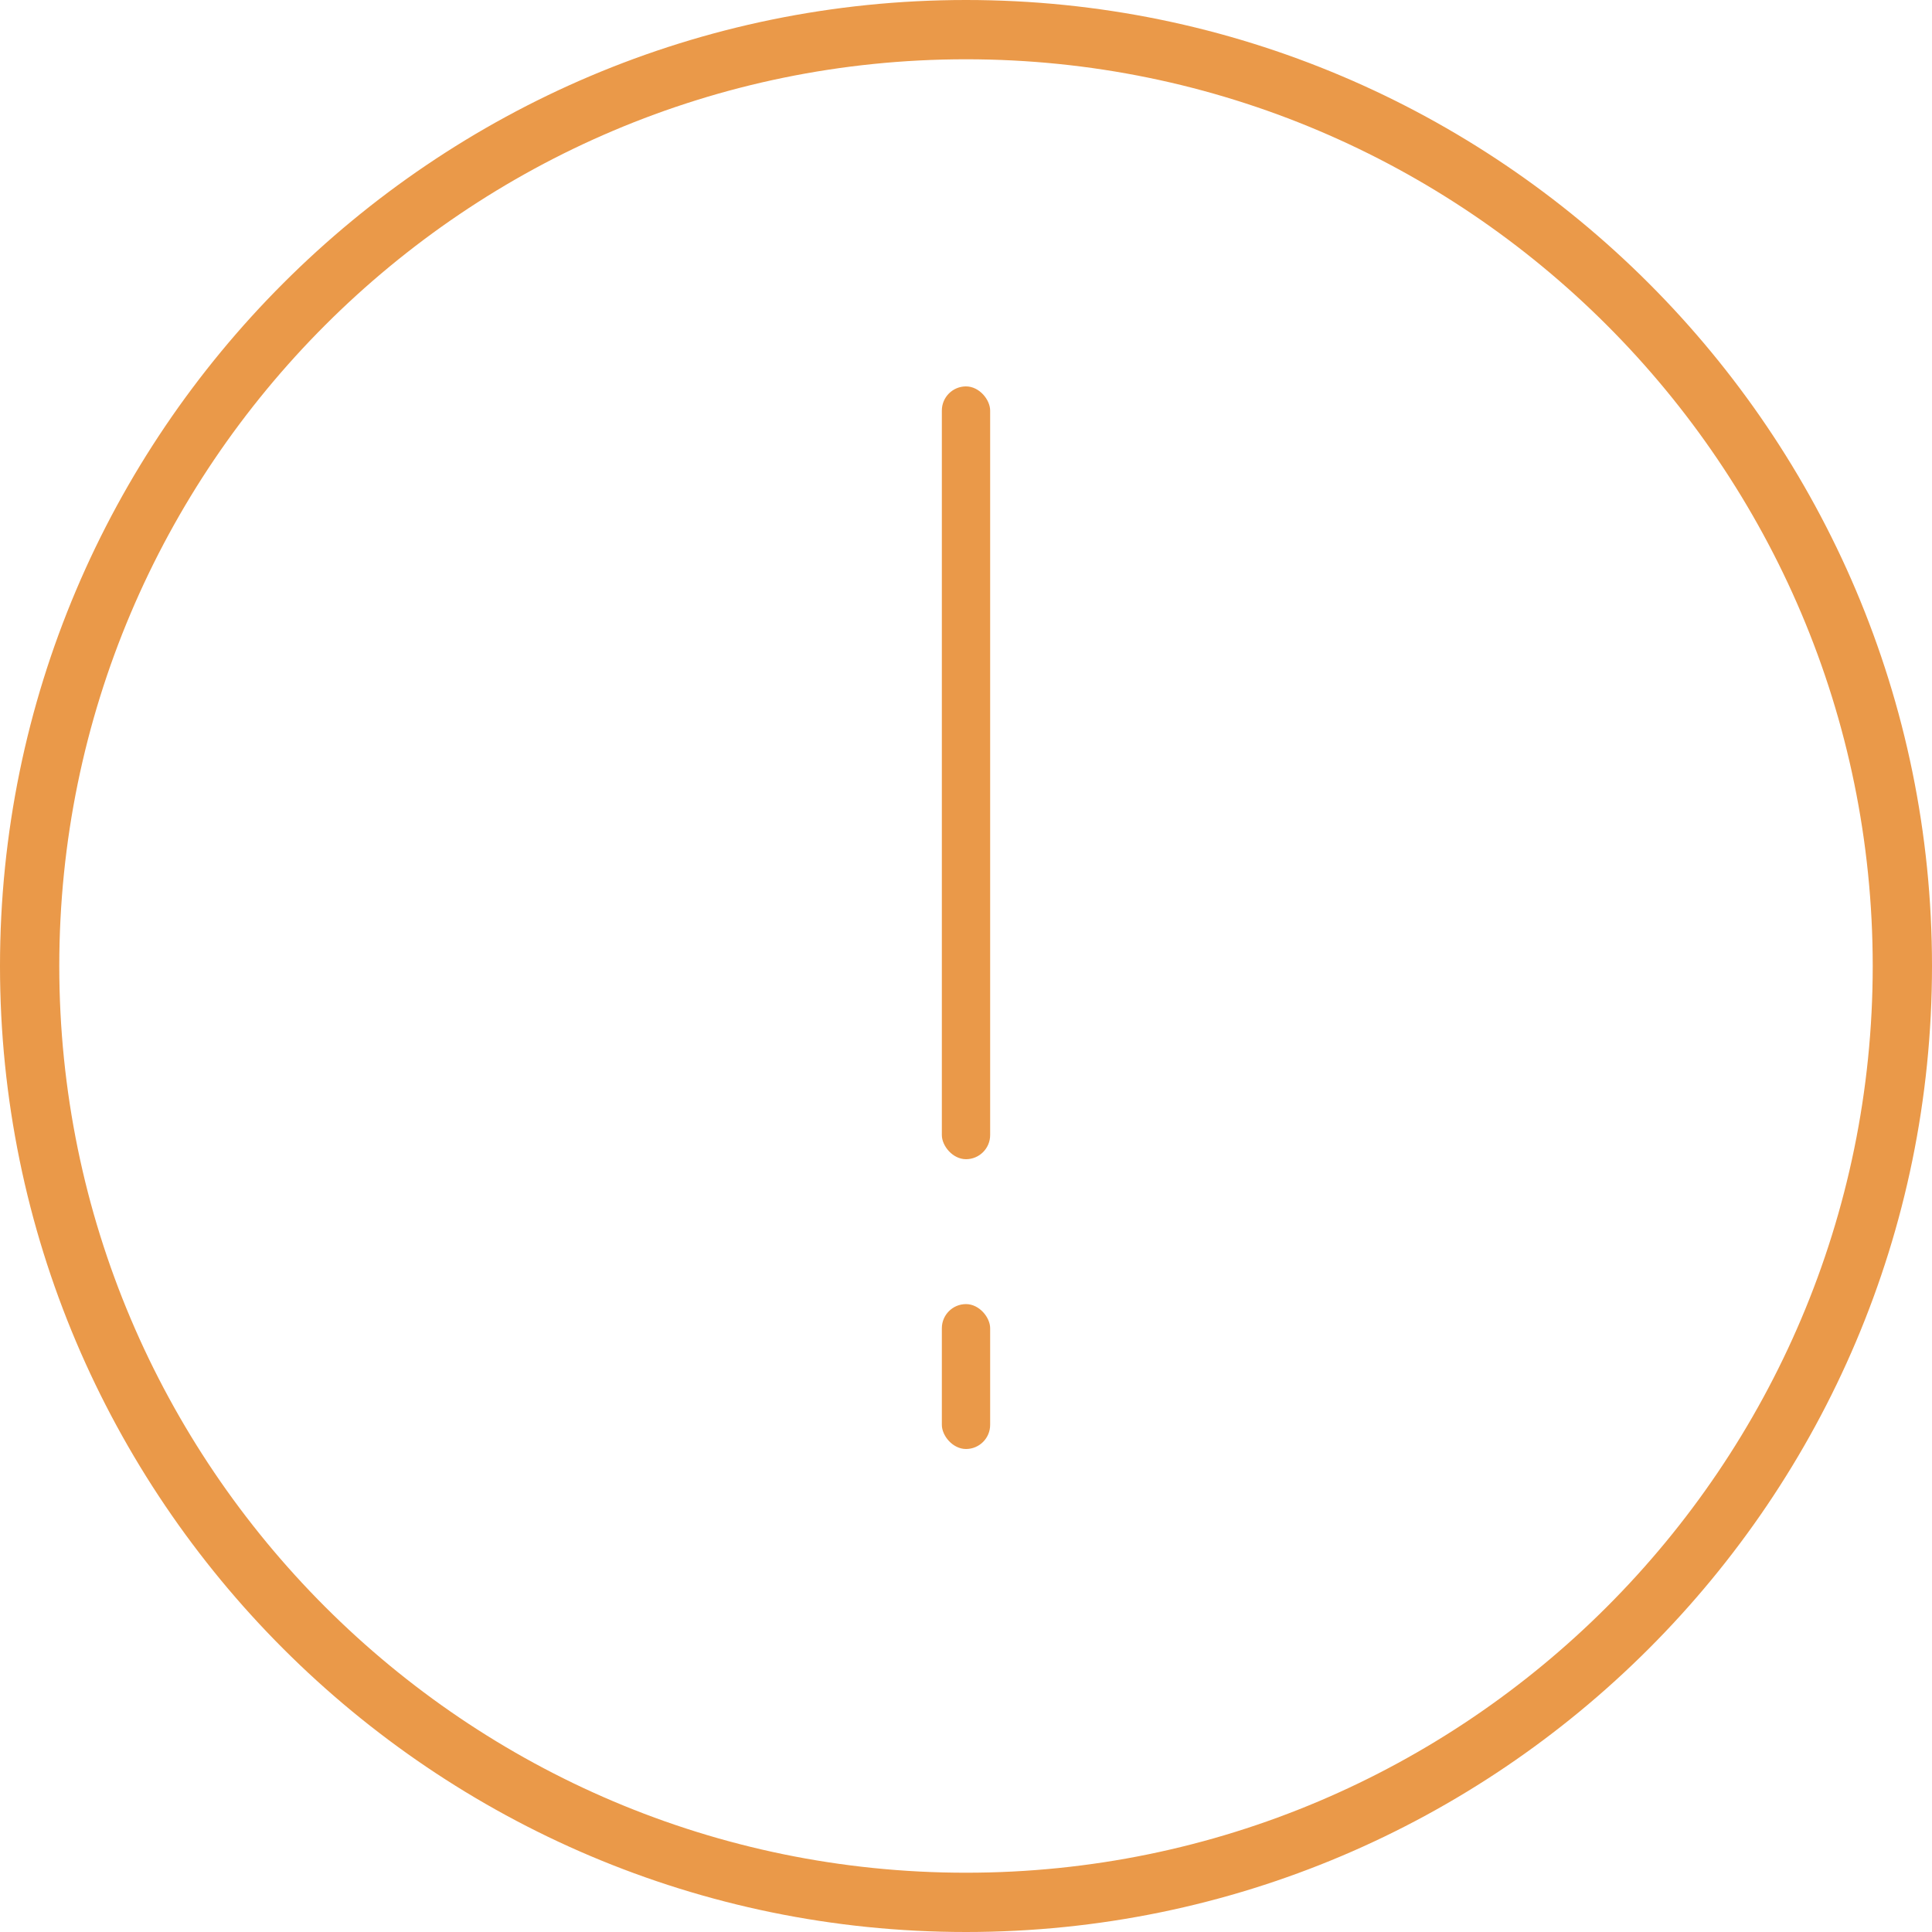 <?xml version="1.0" encoding="UTF-8"?>
<svg width="60px" height="60px" viewBox="0 0 60 60" version="1.1" xmlns="http://www.w3.org/2000/svg" xmlns:xlink="http://www.w3.org/1999/xlink">
    <!-- Generator: sketchtool 54.1 (76490) - https://sketchapp.com -->
    <title>9A1165F6-56DF-4A39-8F1D-48FF2A34B593_svg</title>
    <desc>Created with sketchtool.</desc>
    <g id="Internet-banking" stroke="none" stroke-width="1" fill="none" fill-rule="evenodd">
        <g id="IB-iconset-WARNINGS" transform="translate(-785, -148)" fill="#EA9949">
            <g id="warning_alert" transform="translate(785, 148)">
                <g>
                    <path d="M30,1.841 C45.527,1.841 58.159,14.472 58.159,30 C58.159,45.528 45.527,58.159 30,58.159 C14.473,58.159 1.841,45.528 1.841,30 C1.841,14.472 14.473,1.841 30,1.841 L30,1.841 Z M30,60 C46.542,60 60,46.542 60,30 C60,13.458 46.542,0 30,0 C13.458,0 0,13.458 0,30 C0,46.542 13.458,60 30,60 L30,60 Z" id="ic_warning-warning"></path>
                    <rect id="Rectangle-15" x="29.25" y="12" width="1.5" height="24" rx="0.75"></rect>
                    <rect id="Rectangle-15" x="29.25" y="40.5" width="1.5" height="4.5" rx="0.75"></rect>
                </g>
            </g>
        </g>
    </g>
</svg>